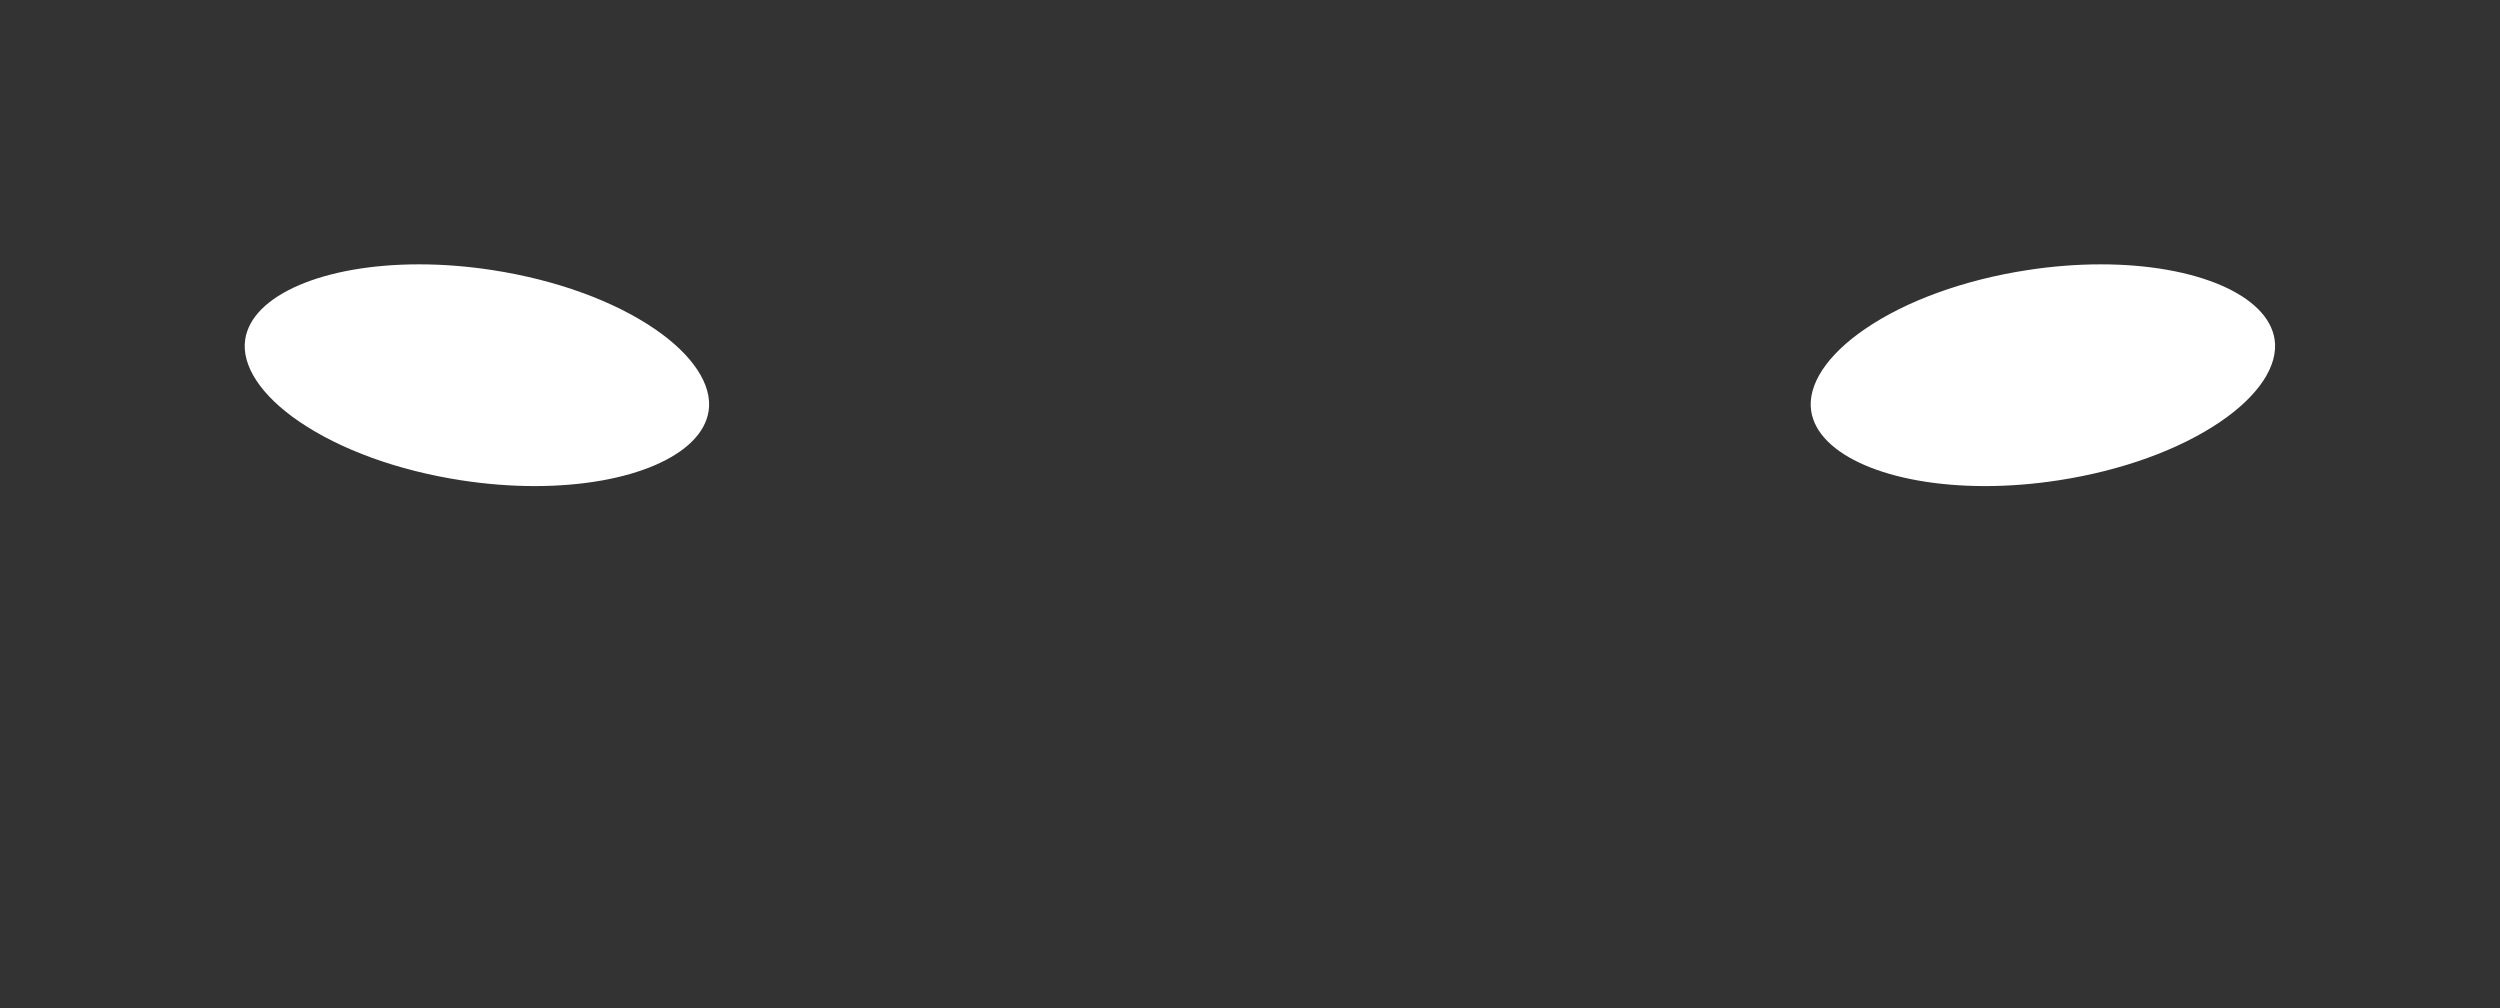 <?xml version="1.0" encoding="utf-8"?>
<!-- Generator: Adobe Illustrator 15.0.0, SVG Export Plug-In . SVG Version: 6.00 Build 0)  -->
<!DOCTYPE svg PUBLIC "-//W3C//DTD SVG 1.1//EN" "http://www.w3.org/Graphics/SVG/1.1/DTD/svg11.dtd">
<svg version="1.1" xmlns="http://www.w3.org/2000/svg" xmlns:xlink="http://www.w3.org/1999/xlink" x="0px" y="0px"
	 width="131.125px" height="52.875px" viewBox="0 0 131.125 52.875" enable-background="new 0 0 131.125 52.875"
	 xml:space="preserve">
<rect x="0" y="0" width="131.125" height="52.875" fill="#333333" stroke="none"/>
<g id="eyes-whites">
	<path fill="#FFFFFF" d="M104.115,25.495c1.256,0,2.553-0.102,3.857-0.303c3.318-0.511,6.336-1.605,8.5-3.081
		c2.004-1.367,3.035-2.936,2.832-4.304c-0.346-2.321-4.096-3.942-9.119-3.942c-1.256,0-2.554,0.102-3.857,0.303
		c-3.318,0.511-6.337,1.605-8.5,3.082c-2.004,1.367-3.036,2.936-2.832,4.304C95.343,23.875,99.092,25.495,104.115,25.495z"/>
	<path fill="#FFFFFF" d="M34.336,17.25c-2.163-1.476-5.182-2.57-8.5-3.082c-1.303-0.201-2.602-0.303-3.857-0.303
		c-5.023,0-8.773,1.621-9.119,3.942c-0.204,1.368,0.828,2.937,2.832,4.304c2.164,1.476,5.182,2.57,8.5,3.081
		c1.304,0.201,2.602,0.303,3.858,0.303c5.022,0,8.772-1.621,9.118-3.941C37.373,20.186,36.34,18.617,34.336,17.25z"/>
</g>
<g id="eyes-pupils" display="none">
	<path display="inline" d="M25.587,15.331c-2.729,0-4.943,2.034-4.943,4.543c0,2.509,2.213,4.542,4.943,4.542
		s4.943-2.034,4.943-4.542C30.53,17.365,28.317,15.331,25.587,15.331z M26.604,22.017c-0.556,0-0.854-0.414-0.854-0.924
		c0-0.001,0-0.001,0-0.001c-1,0.08-0.668,0.126-0.946,0.126c-1.329,0-2.487-0.99-2.487-2.211c0-1.222,1.041-2.212,2.37-2.212
		c1.329,0,2.389,0.99,2.389,2.212c0,0.438-0.15,0.844-0.388,1.188c0.445,0.095,0.851,0.46,0.851,0.899
		C27.538,21.603,27.159,22.017,26.604,22.017z"/>
	<path display="inline" d="M106.212,15.331c-2.729,0-4.943,2.034-4.943,4.543c0,2.509,2.213,4.542,4.943,4.542
		s4.943-2.034,4.943-4.542C111.155,17.365,108.942,15.331,106.212,15.331z M107.416,22.017c-0.556,0-0.666-0.414-0.666-0.924
		c0-0.001,0-0.001,0-0.001c-1,0.08-0.855,0.126-1.134,0.126c-1.329,0-2.581-0.99-2.581-2.211c0-1.222,0.994-2.212,2.323-2.212
		c1.329,0,2.365,0.99,2.365,2.212c0,0.438-0.162,0.844-0.4,1.188c0.445,0.095,0.938,0.46,0.938,0.899
		C108.262,21.603,107.972,22.017,107.416,22.017z"/>
</g>
<g id="eyes-bottom" display="none">
	<g display="inline">
		<path opacity="0.3" d="M121.01,23.219c1.506-1.201,2.518-2.494,2.971-3.806c0,0,2.992-8.038-12.84-8.477
			c-1.67,0-3.395,0.133-5.125,0.396c-4.43,0.672-8.482,2.124-11.41,4.089c-0.106,0.072-0.203,0.146-0.307,0.218
			c-0.385,2.815-0.369,5.553-0.428,8.319l-0.809,3.592c0,0,19.4,6.6,33.801-5.4l1-1.5C127.863,20.65,125.023,21.883,121.01,23.219z
			 M116.473,22.111c-2.164,1.476-5.182,2.57-8.5,3.081c-1.305,0.201-2.602,0.303-3.857,0.303c-5.023,0-8.772-1.621-9.119-3.941
			c-0.204-1.368,0.828-2.937,2.832-4.304c2.163-1.476,5.182-2.57,8.5-3.082c1.304-0.201,2.602-0.303,3.857-0.303
			c5.023,0,8.773,1.621,9.119,3.942C119.508,19.176,118.477,20.745,116.473,22.111z"/>
	</g>
	<path display="inline" opacity="0.3" d="M28.797,38.217c0,0-9.6,4.667-11.867,11.6c0,0,4-5.334,9.733-5.067
		C26.664,44.75,26.93,39.15,28.797,38.217z"/>
	<path display="inline" opacity="0.3" d="M97.863,31.684c0,0,14.8,7.266,17.8,12.866c0,0-6.532-5.066-9.532-2.866l0.133-2.534
		L97.863,31.684z"/>
	<path display="inline" opacity="0.3" d="M59.863,49.95c0,0,0.8,2.4,6.8,2.4s5.601-3.2,5.601-3.2S68.863,52.75,59.863,49.95z"/>
	<g display="inline">
		<path opacity="0.3" d="M37.855,23.958c-0.059-2.766-0.043-5.504-0.428-8.319c-0.104-0.072-0.199-0.146-0.307-0.218
			c-2.927-1.965-6.98-3.417-11.41-4.089c-1.73-0.263-3.455-0.396-5.126-0.396C4.754,11.375,7.746,19.413,7.746,19.413
			c0.454,1.312,1.465,2.605,2.972,3.806c-4.014-1.336-6.854-2.569-6.854-2.569l1,1.5c14.4,12,33.799,5.4,33.799,5.4L37.855,23.958z
			 M37.168,21.554c-0.346,2.321-4.095,3.941-9.118,3.941c-1.256,0-2.554-0.102-3.858-0.303c-3.318-0.511-6.336-1.605-8.5-3.081
			c-2.004-1.367-3.036-2.936-2.832-4.304c0.346-2.321,4.096-3.942,9.119-3.942c1.256,0,2.554,0.102,3.857,0.303
			c3.318,0.511,6.337,1.605,8.5,3.082C36.34,18.617,37.373,20.186,37.168,21.554z"/>
	</g>
	<g display="inline">
		<path fill="#020101" d="M-20.622,3.655c0,0,0.158-0.483-0.01-0.002C-20.626,3.655-20.622,3.655-20.622,3.655z"/>
		<path fill="#020101" d="M95.141,30.257c-0.418-0.712-0.509-1.462-0.501-1.995c20.408,4.772,33.39-6.589,33.39-6.589
			c-13.782,9.923-29.795,5.903-33.316,4.841l0.02-3.404c0.26,0.421,0.607,0.812,1.036,1.171c1.895,1.169,4.694,2.47,12.405,2.177
			c0.197-0.025,0.395-0.049,0.592-0.079c3.545-0.537,6.787-1.699,9.129-3.271c1.678-1.126,2.77-2.384,3.213-3.661
			c0,0,0.23-1.512,0.184-1.82c-0.451-2.968-4.652-4.962-10.455-4.962c-1.337,0-2.717,0.106-4.102,0.316
			c-3.544,0.538-6.785,1.699-9.127,3.271c-1.335,0.896-2.291,1.875-2.852,2.879l0.055-9.398l-2.059,17.44
			c-0.352,1.622-0.047,5.118,3.648,6.533c3.609,1.383,11.872,6.504,10.908,10.972l-0.02,0.093
			c-0.348,2.892-8.758,0.197-14.992,0.021l-2.868,0.834c-0.191-0.01-10.679,2.823-22.679,3.595c0,0,0-0.001,0-0.001
			c-13,0.006-22.271-2.359-22.464-2.338l-3.146-0.667c-6.215,0.52-14.502,3.673-15.01,0.805l-0.044-0.092
			c-1.208-4.408,6.75-9.977,10.278-11.556c3.612-1.616,3.72-5.124,3.279-6.724l-3.019-17.3l0.44,7.241
			c-0.578-0.814-1.415-1.604-2.508-2.338c-2.343-1.572-5.584-2.734-9.128-3.271c-1.385-0.21-2.764-0.316-4.102-0.316
			c-12.665,0.351-10.271,6.782-10.271,6.782c0.442,1.277,1.535,2.535,3.212,3.661c2.343,1.572,5.584,2.734,9.129,3.271
			c0.197,0.03,0.394,0.053,0.591,0.079c8.573,0.326,10.184-1.402,12.406-2.177c0.386-0.323,0.701-0.676,0.952-1.051l0.218,3.58
			c-3.439,1.226-17.395,5.271-31.357-3.837c0,0,11.501,11.171,31.467,5.641l0.032,0.533c0.054,0.202,0.331,1.421-0.231,2.611
			c-1.382,0.58-15.498,6.665-18.909,14.908c0,0,4.812-5.168,10.63-9.059c-3.256,2.727-5.99,6.315-5.062,9.812
			c0.563,2.984,3.335,3.635,7.594,2.132c2.267-0.8,8.933-2.266,8.933-2.266c0.202-0.023,12.231,3.089,24.95,3.254
			c0.002,0.021,0.003,0.041,0.004,0.062c12.992-0.755,26.932-4.776,27.139-4.765c0,0,6.736,1.099,9.043,1.772
			c4.336,1.266,7.067,0.463,7.466-2.547c0.916-4.417-3.86-8.662-8.15-11.227c7.171,3.571,13.939,10.313,13.939,10.313
			C111.611,36.645,98.295,31.408,95.141,30.257z M97.828,17.25c2.163-1.476,5.182-2.57,8.5-3.082
			c1.304-0.201,2.602-0.303,3.857-0.303c5.023,0,8.773,1.621,9.119,3.942c0.203,1.368-0.828,2.937-2.832,4.304
			c-2.164,1.476-5.182,2.57-8.5,3.081c-1.305,0.201-2.602,0.303-3.857,0.303c-5.023,0-8.772-1.621-9.119-3.941
			C94.792,20.186,95.824,18.617,97.828,17.25z M37.168,21.554c-0.346,2.321-4.095,3.941-9.118,3.941
			c-1.256,0-2.554-0.102-3.858-0.303c-3.318-0.511-6.336-1.605-8.5-3.081c-2.004-1.367-3.036-2.936-2.832-4.304
			c0.346-2.321,4.096-3.942,9.119-3.942c1.256,0,2.554,0.102,3.857,0.303c3.318,0.511,6.337,1.605,8.5,3.082
			C36.34,18.617,37.373,20.186,37.168,21.554z"/>
	</g>
</g>
<g id="eyes-lids" display="none">
	<g display="inline">
		<g>
			<path fill="#020101" d="M121.553,4.72c-8.526-3.795-49.453-3.898-55.54-2.493C59.926,0.822,19,0.925,10.474,4.72
				c-2.362,1.052-0.585,14.1-0.585,14.1l52.861,0.346c0,0.019,0,0.035,0,0.035l2.5-0.018l2.5,0.018c0,0,0-0.016,0-0.035
				l53.625-0.346C121.375,18.82,123.915,5.772,121.553,4.72z"/>
		</g>
		<g>
			<path fill="#B05C2E" d="M121.553,3.72c-8.526-3.795-49.453-3.898-55.54-2.493C59.926-0.178,19-0.075,10.474,3.72
				c-2.362,1.052-0.585,14.1-0.585,14.1l52.861,0.346c0,0.019,0,0.035,0,0.035l2.5-0.018l2.5,0.018c0,0,0-0.016,0-0.035
				l53.625-0.346C121.375,17.82,123.915,4.772,121.553,3.72z"/>
		</g>
	</g>
</g>
<g id="eyes-front" display="none">
	<path display="inline" fill="#B05C2E" d="M37.365,20.037c0,0-0.577-5.324-1.97-7.036c-1.393-1.713-16.053-2.096-24.47,1.892
		c-2.193,1.039-1.492,4.126-1.492,4.126L0.75,22.583V1.25h48l-1.925,19.728L37.365,20.037z"/>
	<path display="inline" fill="#020101" d="M36.964,19.618c-0.006-0.05-0.561-5.008-1.871-6.617
		c-1.257-1.546-15.763-1.809-24.024,2.104c-1.876,0.889-0.974,3.716-0.965,3.744l-0.687,0.227c-0.395-1.192-0.621-3.694,1.342-4.624
		c8.483-4.019,23.298-3.871,24.895-1.907c1.444,1.774,2.005,6.783,2.028,6.996L36.964,19.618z"/>
	<path display="inline" fill="#B05C2E" d="M94.135,21.037c0,0,0.577-5.324,1.97-7.036c1.393-1.713,16.053-2.096,24.47,1.892
		c2.193,1.039,1.492,4.126,1.492,4.126l8.683,3.564V2.25h-48l1.925,19.728L94.135,21.037z"/>
	<path display="inline" fill="#020101" d="M94.536,20.618c0.006-0.05,0.561-5.008,1.871-6.617
		c1.257-1.546,15.763-1.809,24.024,2.104c1.876,0.889,0.974,3.716,0.965,3.744l0.687,0.227c0.395-1.192,0.621-3.694-1.342-4.624
		c-8.483-4.019-23.298-3.871-24.895-1.907c-1.444,1.774-2.005,6.783-2.028,6.996L94.536,20.618z"/>
	<path display="inline" fill="#020101" d="M97.111,31.841c-2.955-1.131-2.471-3.958-2.404-4.278l0.104-17.829l-2.059,17.44
		c-0.352,1.622-0.047,5.118,3.648,6.533c3.609,1.383,11.872,6.504,10.908,10.972l-0.02,0.093c-0.348,2.892-8.758,0.197-14.992,0.021
		l-2.868,0.834c-0.191-0.01-10.679,2.823-22.679,3.595c0,0,0-0.001,0-0.001c-13,0.006-22.271-2.359-22.464-2.338l-3.146-0.667
		c-6.215,0.52-14.502,3.673-15.01,0.805l-0.044-0.092c-1.208-4.408,6.75-9.977,10.278-11.556c3.612-1.616,3.72-5.124,3.279-6.724
		l-3.019-17.3l1.082,17.796c0.084,0.315,0.725,3.112-2.164,4.404c-4.236,1.892-12.964,8.008-11.408,13.868
		c0.563,2.984,3.335,3.635,7.594,2.132c2.267-0.8,8.933-2.266,8.933-2.266c0.202-0.023,12.231,3.089,24.95,3.254
		c0.002,0.021,0.003,0.041,0.004,0.062c12.992-0.755,26.932-4.776,27.139-4.765c0,0,6.736,1.099,9.043,1.772
		c4.336,1.266,7.067,0.463,7.466-2.547C110.496,39.124,101.444,33.497,97.111,31.841z"/>
	<path display="inline" fill="#B05C2E" d="M36.626,11.35l3.019,17.3c0.44,1.6,0.333,5.108-3.279,6.724
		c-3.528,1.58-11.486,7.148-10.278,11.556l0.044,0.092c0.508,2.868,8.795-0.285,15.01-0.805l3.146,0.667
		c0.193-0.021,9.464,2.344,22.464,2.338c0,0,0,0.001,0,0.001c12-0.772,22.487-3.605,22.679-3.595l2.868-0.834
		c6.234,0.176,14.645,2.872,14.992-0.021l0.02-0.093c0.964-4.468-7.299-9.589-10.908-10.972c-3.695-1.415-4-4.912-3.648-6.533
		l2.059-17.44L36.626,11.35z"/>
	<g display="inline">
		<linearGradient id="SVGID_1_" gradientUnits="userSpaceOnUse" x1="47.264" y1="27.99" x2="84.264" y2="27.99">
			<stop  offset="0" style="stop-color:#FFFFFF;stop-opacity:0.4"/>
			<stop  offset="1" style="stop-color:#FFFFFF;stop-opacity:0"/>
		</linearGradient>
		<path fill="url(#SVGID_1_)" d="M47.264,32.15c0,0,19-11.2,37-2.4C84.264,29.75,66.062,14.95,47.264,32.15z"/>
		<path opacity="0.3" d="M49.463,19.35c0,0-9.6,4-9.8,11L36.9,17.562L49.463,19.35z"/>
		<path opacity="0.3" d="M83.463,14.95c0,0,9.801,3,10.801,15.6l0.267-16.733L83.463,14.95z"/>
	</g>
</g>
</svg>
